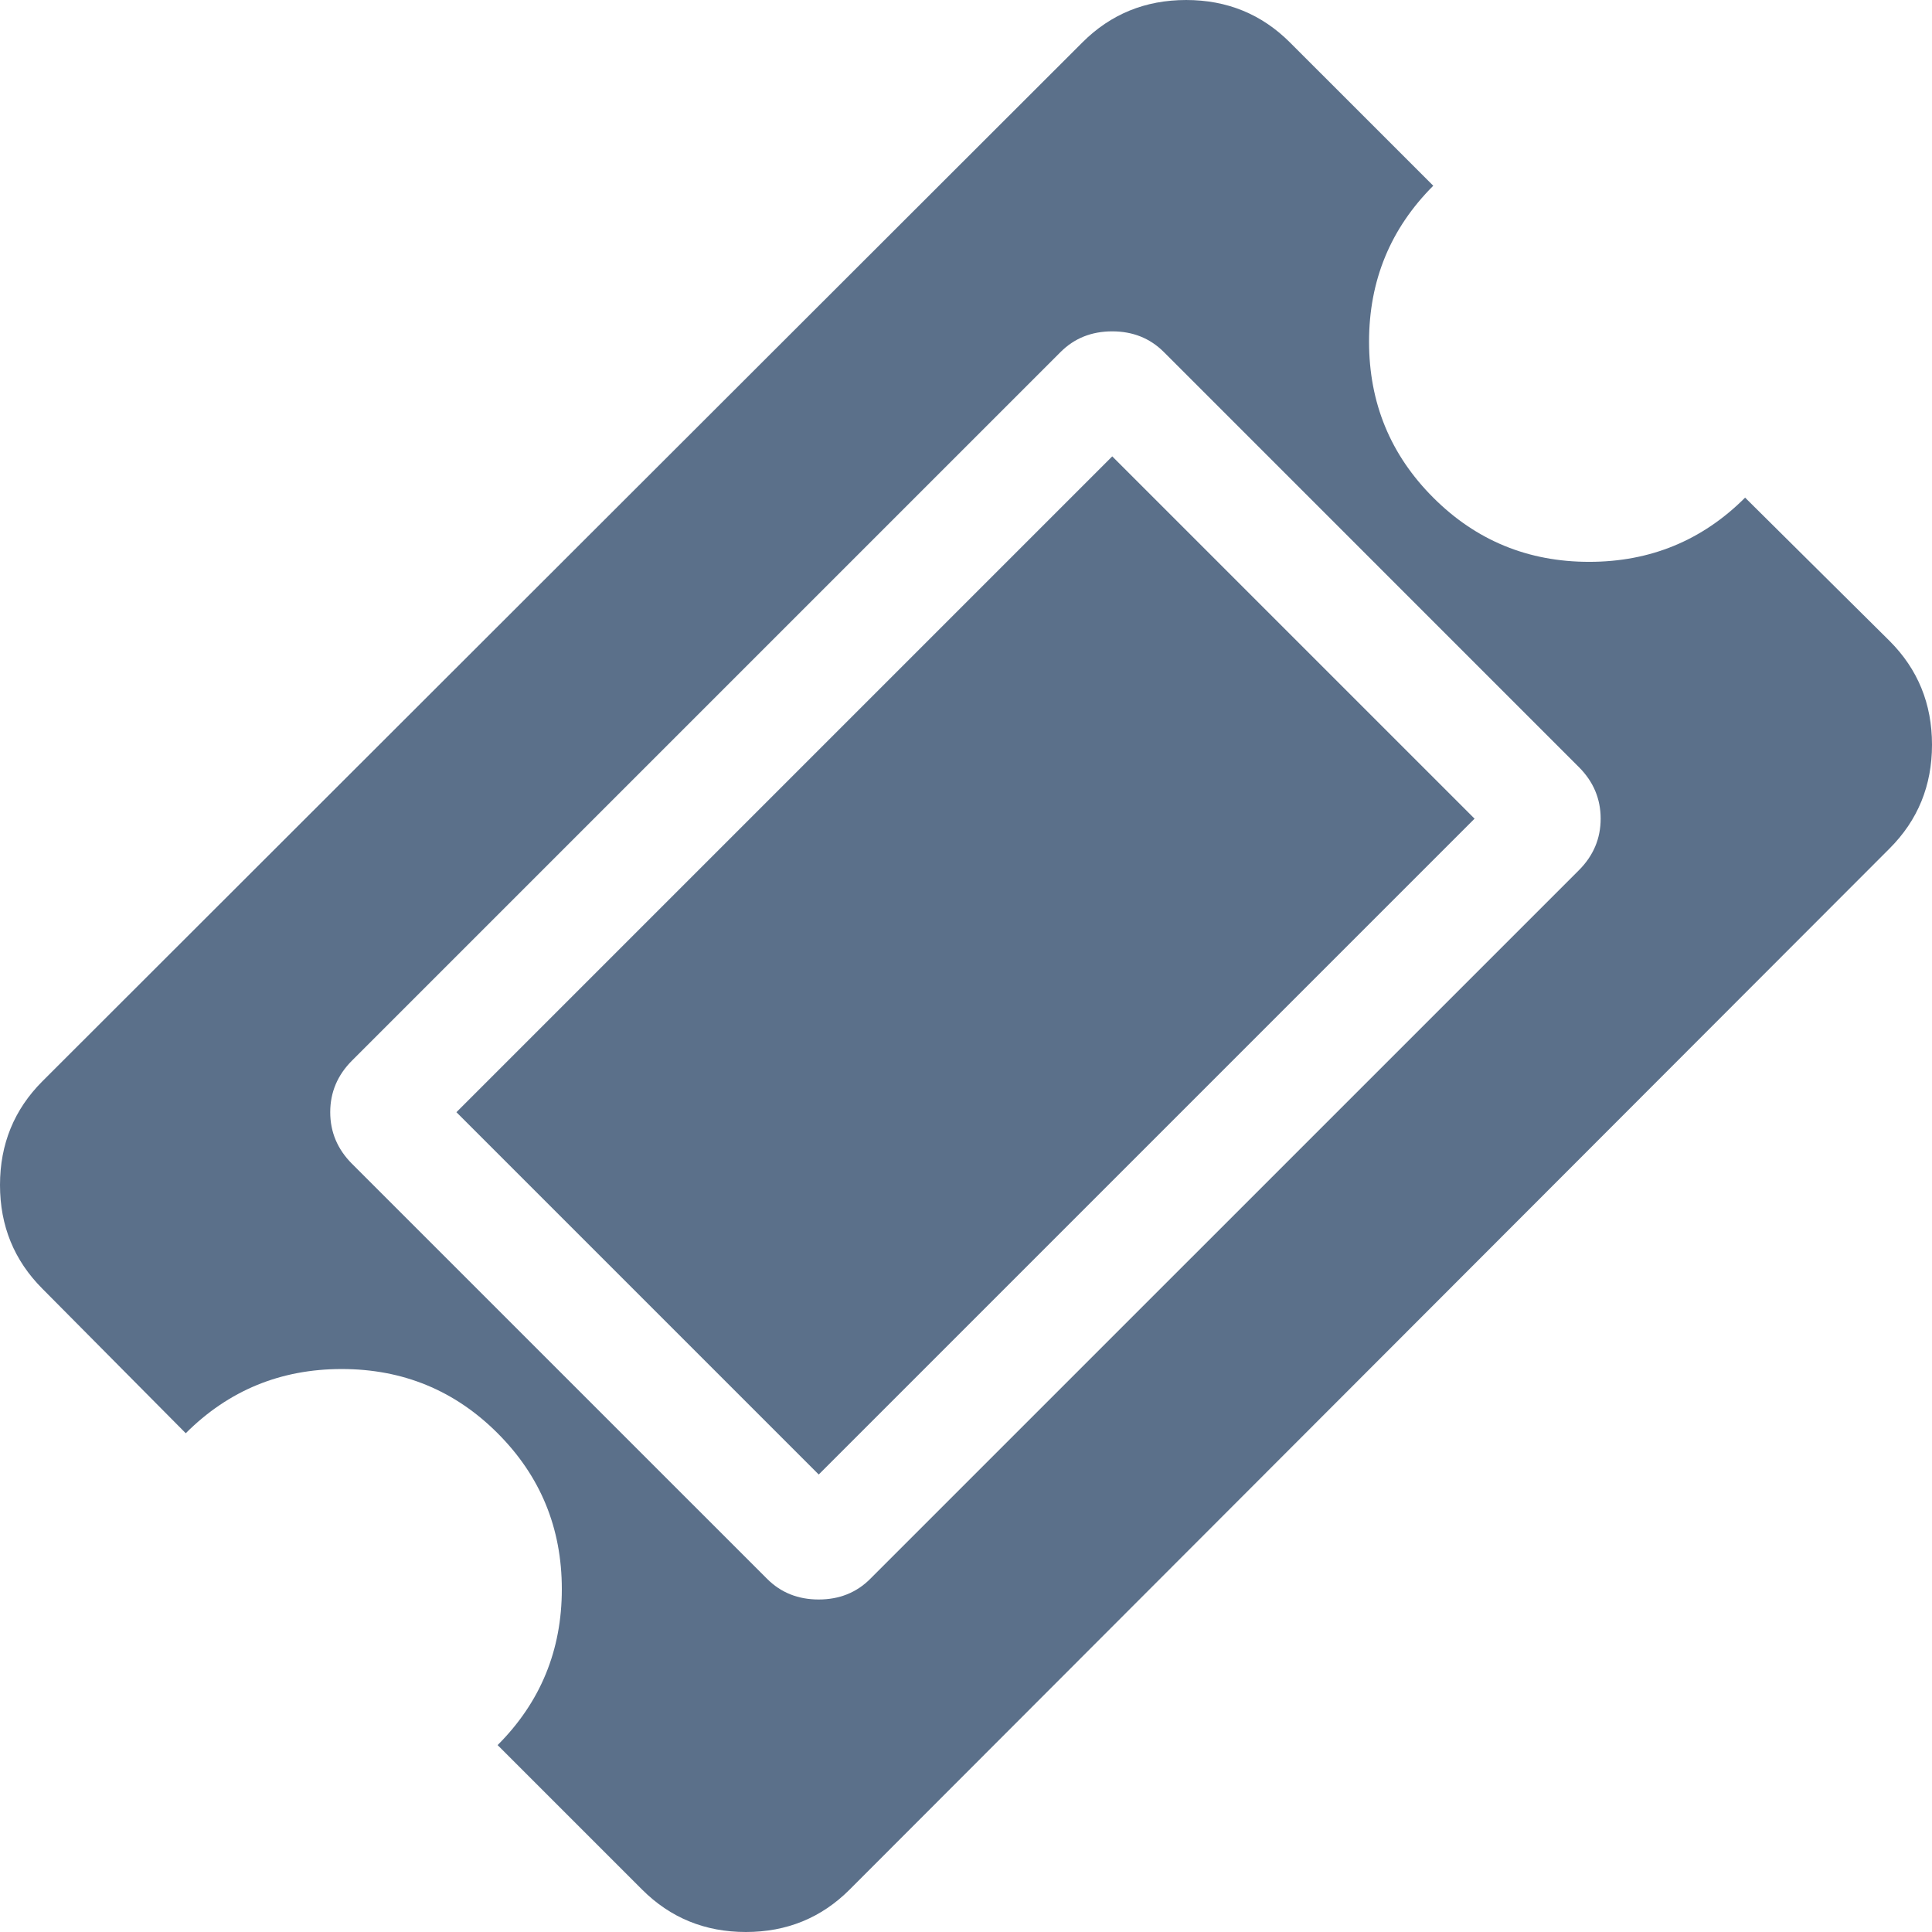 <svg width="344" height="344" viewBox="0 0 344 344" fill="none" xmlns="http://www.w3.org/2000/svg">
<g clip-path="url(#clip0)">
<path d="M336.449 114.124L310.723 88.605C303.103 96.225 293.845 100.038 282.959 100.038C272.069 100.038 262.817 96.225 255.198 88.605C247.572 80.983 243.765 71.729 243.765 60.84C243.765 49.949 247.577 40.696 255.198 33.072L229.675 7.553C224.634 2.519 218.477 0.001 211.199 0.001C203.917 0.001 197.761 2.52 192.725 7.553L7.555 192.517C2.518 197.556 0 203.717 0 210.992C0 218.273 2.518 224.429 7.555 229.468L33.074 255.194C40.697 247.574 49.953 243.761 60.841 243.761C71.728 243.761 80.982 247.569 88.603 255.194C96.224 262.814 100.035 272.069 100.035 282.958C100.035 293.847 96.226 303.097 88.603 310.722L114.328 336.446C119.365 341.482 125.525 344 132.806 344C140.088 344 146.248 341.482 151.281 336.446L336.449 151.074C341.485 146.039 344.001 139.881 344.001 132.599C344 125.318 341.484 119.161 336.449 114.124ZM281.121 154.954L154.954 281.117C152.508 283.572 149.445 284.796 145.768 284.796C142.095 284.796 139.033 283.572 136.583 281.117L62.677 207.219C60.091 204.63 58.798 201.569 58.798 198.033C58.798 194.494 60.091 191.428 62.677 188.841L188.843 62.676C191.295 60.225 194.359 58.999 198.035 58.999C201.706 58.999 204.769 60.225 207.221 62.676L281.122 136.579C283.711 139.167 285.003 142.23 285.003 145.768C285.002 149.305 283.711 152.367 281.121 154.954Z" fill="#5B708A"/>
<path d="M198.039 81.258L262.553 145.77L145.779 262.544L81.268 198.033L198.039 81.258Z" fill="#5B708A"/>
</g>
<defs>
<clipPath id="clip0">
<rect width="344" height="344" fill="white"/>
</clipPath>
</defs>
</svg>
